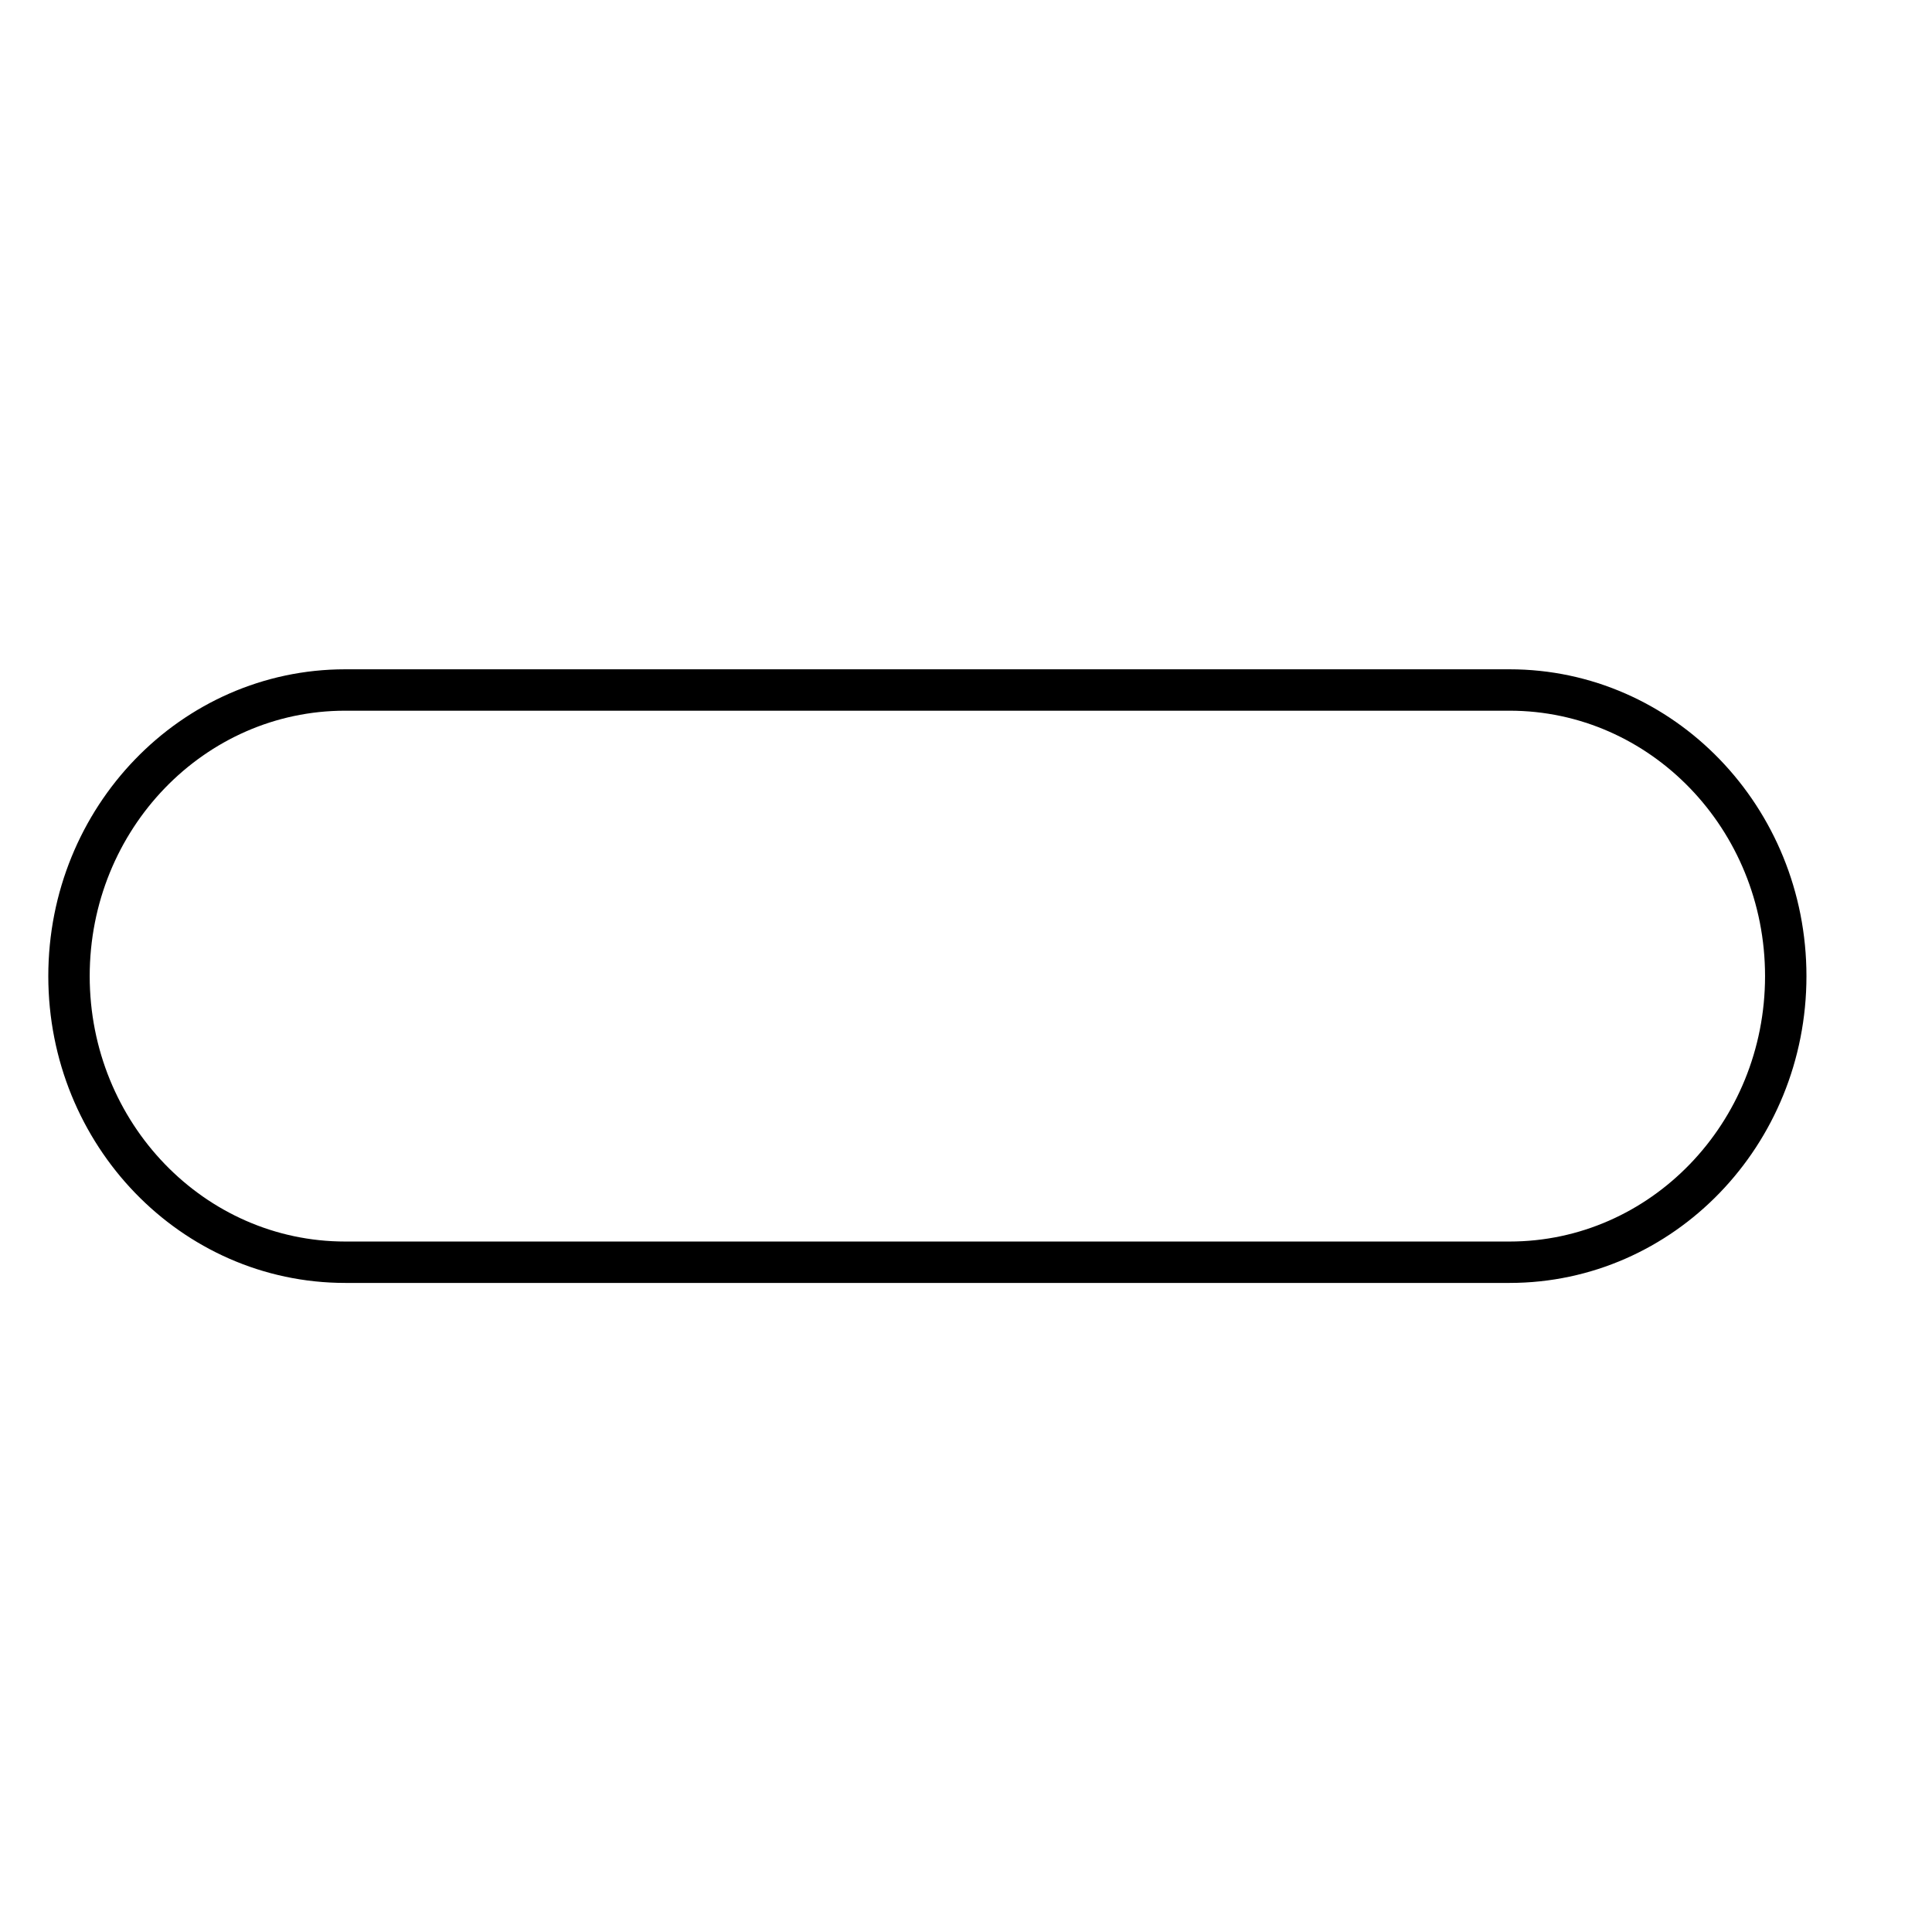 <svg version="1.1" viewBox="-5 -50 140 140" xmlns:xlink="http://www.w3.org/1999/xlink" xmlns="http://www.w3.org/2000/svg">
<path stroke="#000000" stroke-width="3" d="m20.014 0l84.374 0l0 0c11.053 -1.04756605E-14 20.014 9.282 20.014 20.733c0 11.45 -8.96 20.733 -20.014 20.733l-84.374 0l0 0c-11.053 0 -20.014 -9.282 -20.014 -20.733c-5.2380687E-15 -11.45 8.96 -20.733 20.014 -20.733z" fill="none"/>
</svg>